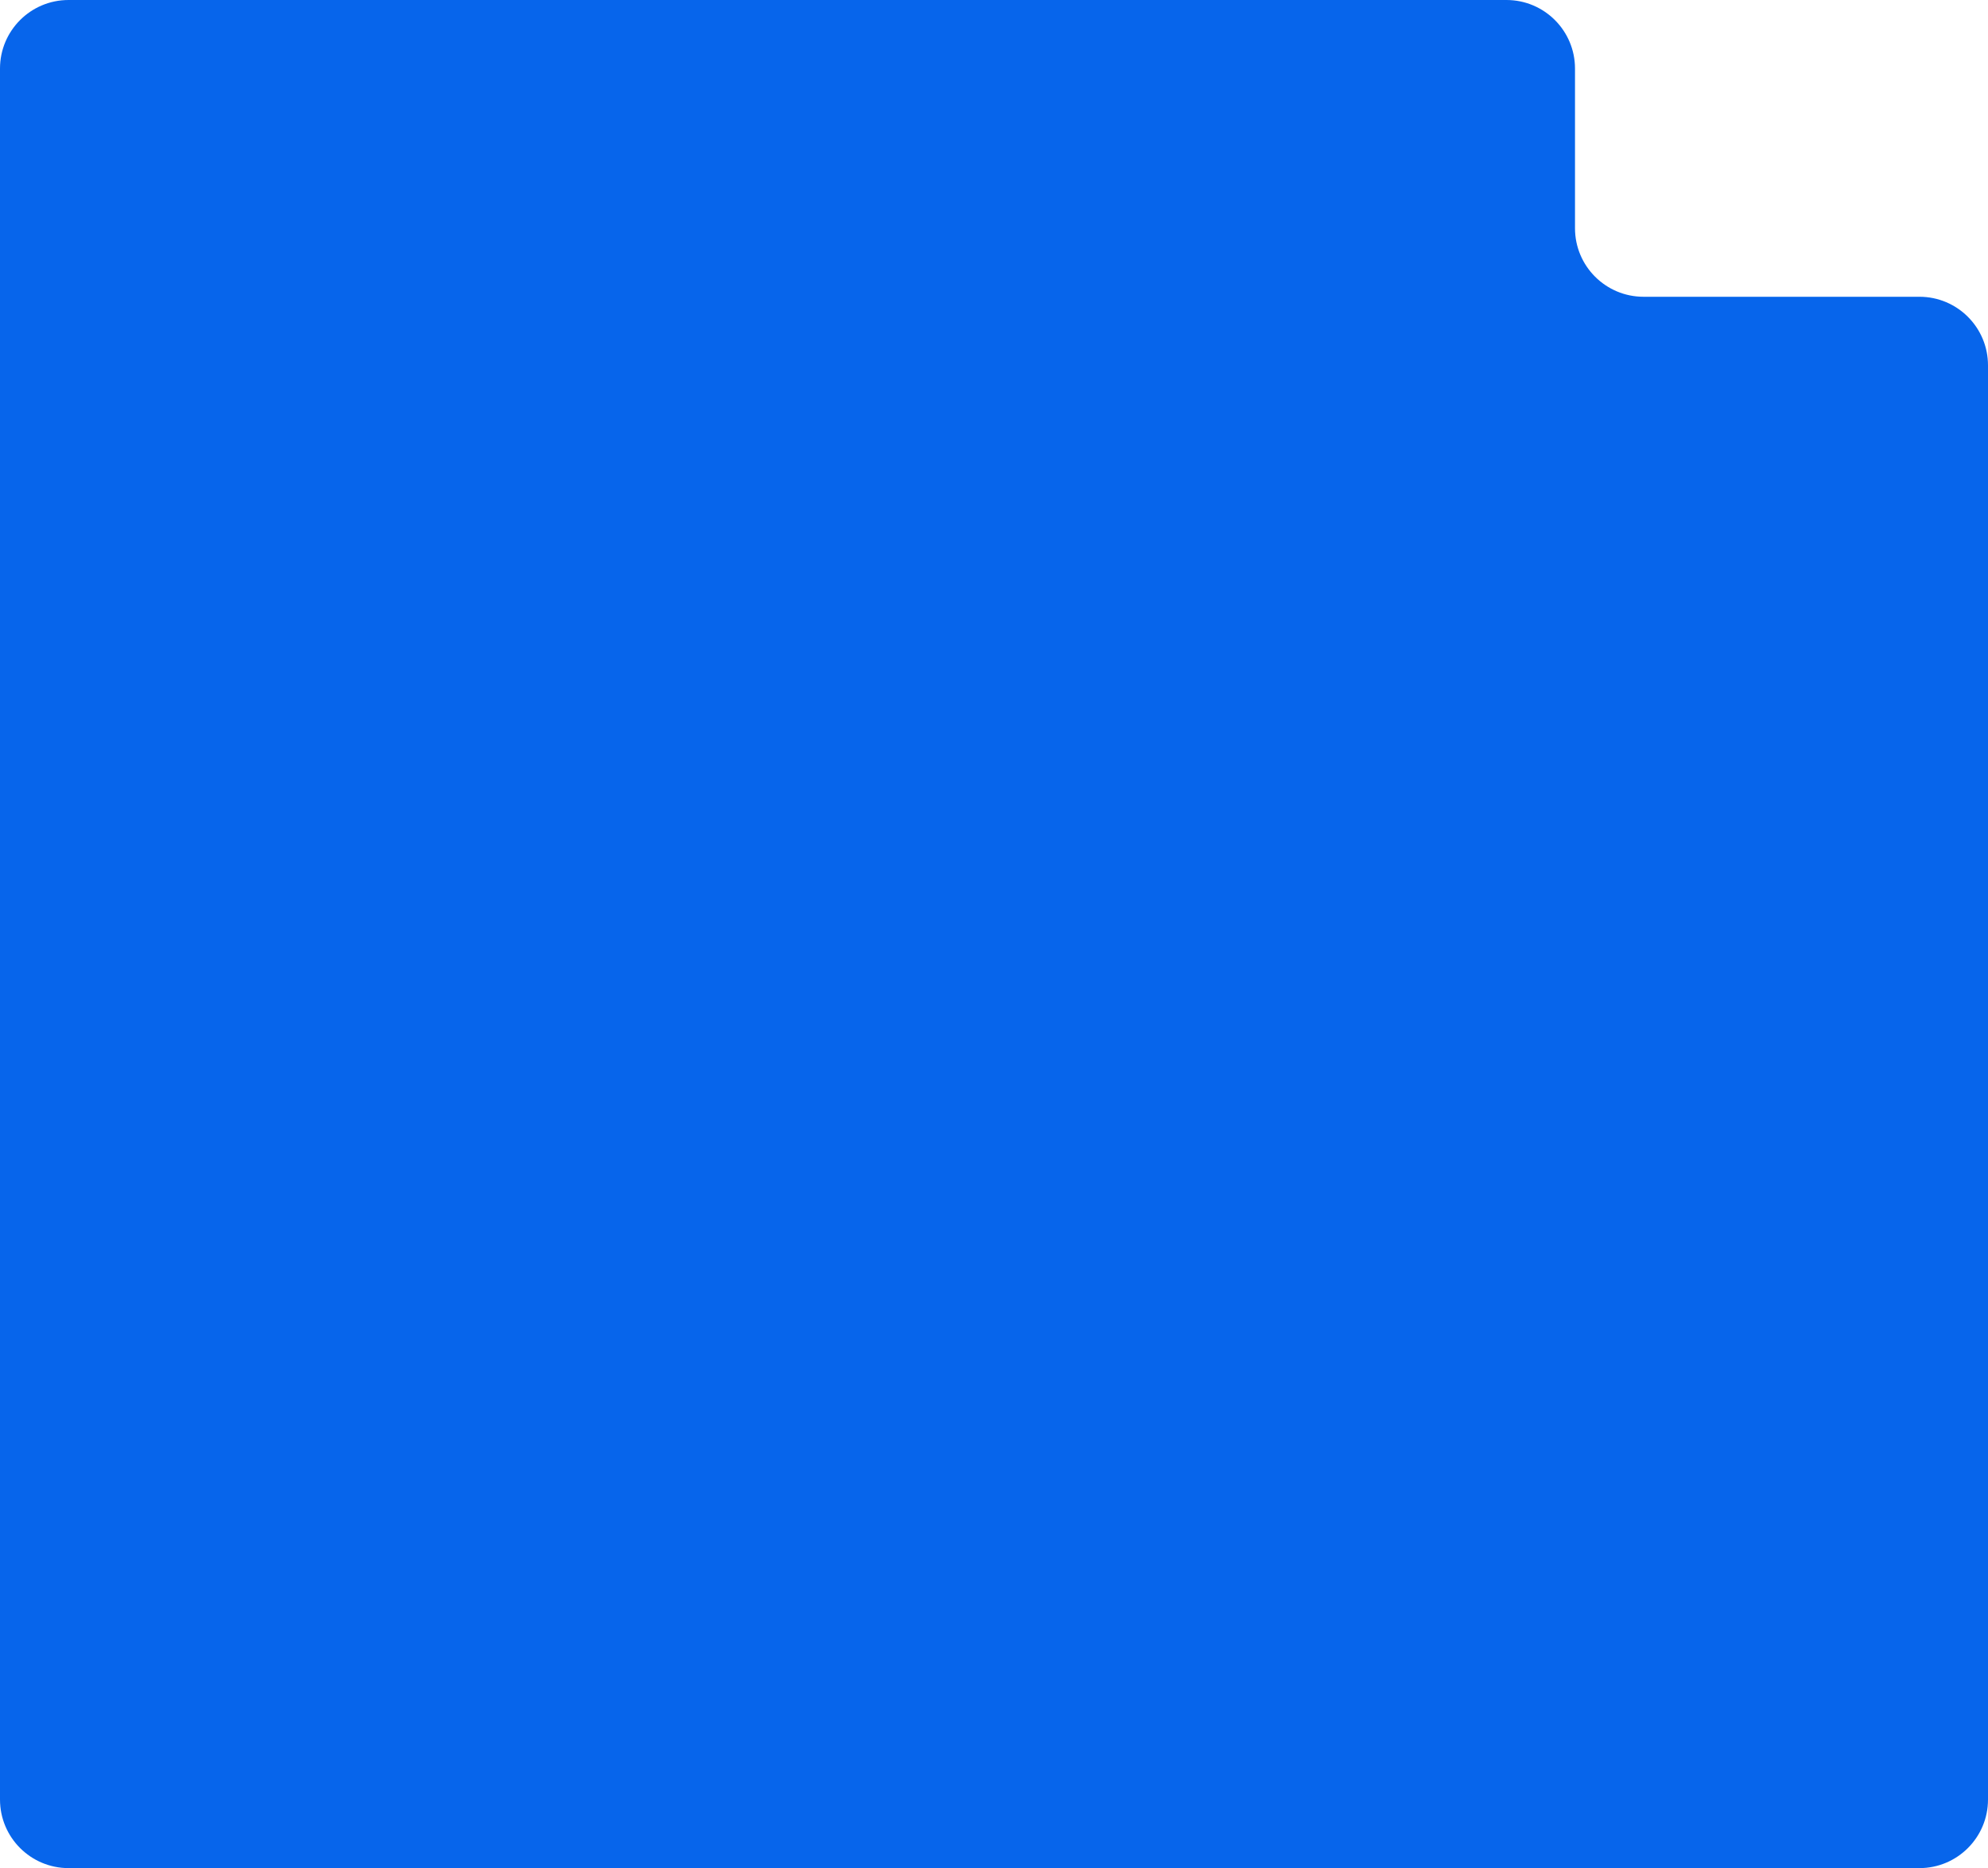<svg width="928" height="872" viewBox="0 0 928 872" fill="none" xmlns="http://www.w3.org/2000/svg">
<path d="M0 739.246V840C0 857.673 14.327 872 32 872H188.868H896C913.673 872 928 857.673 928 840V170.526C928 152.852 913.673 138.526 896 138.526H844.676H767.211C749.538 138.526 735.211 124.199 735.211 106.526V32C735.211 14.327 720.884 0 703.211 0H32C14.327 0 0 14.327 0 32V739.246Z" fill="#0765EB"/>
</svg>
